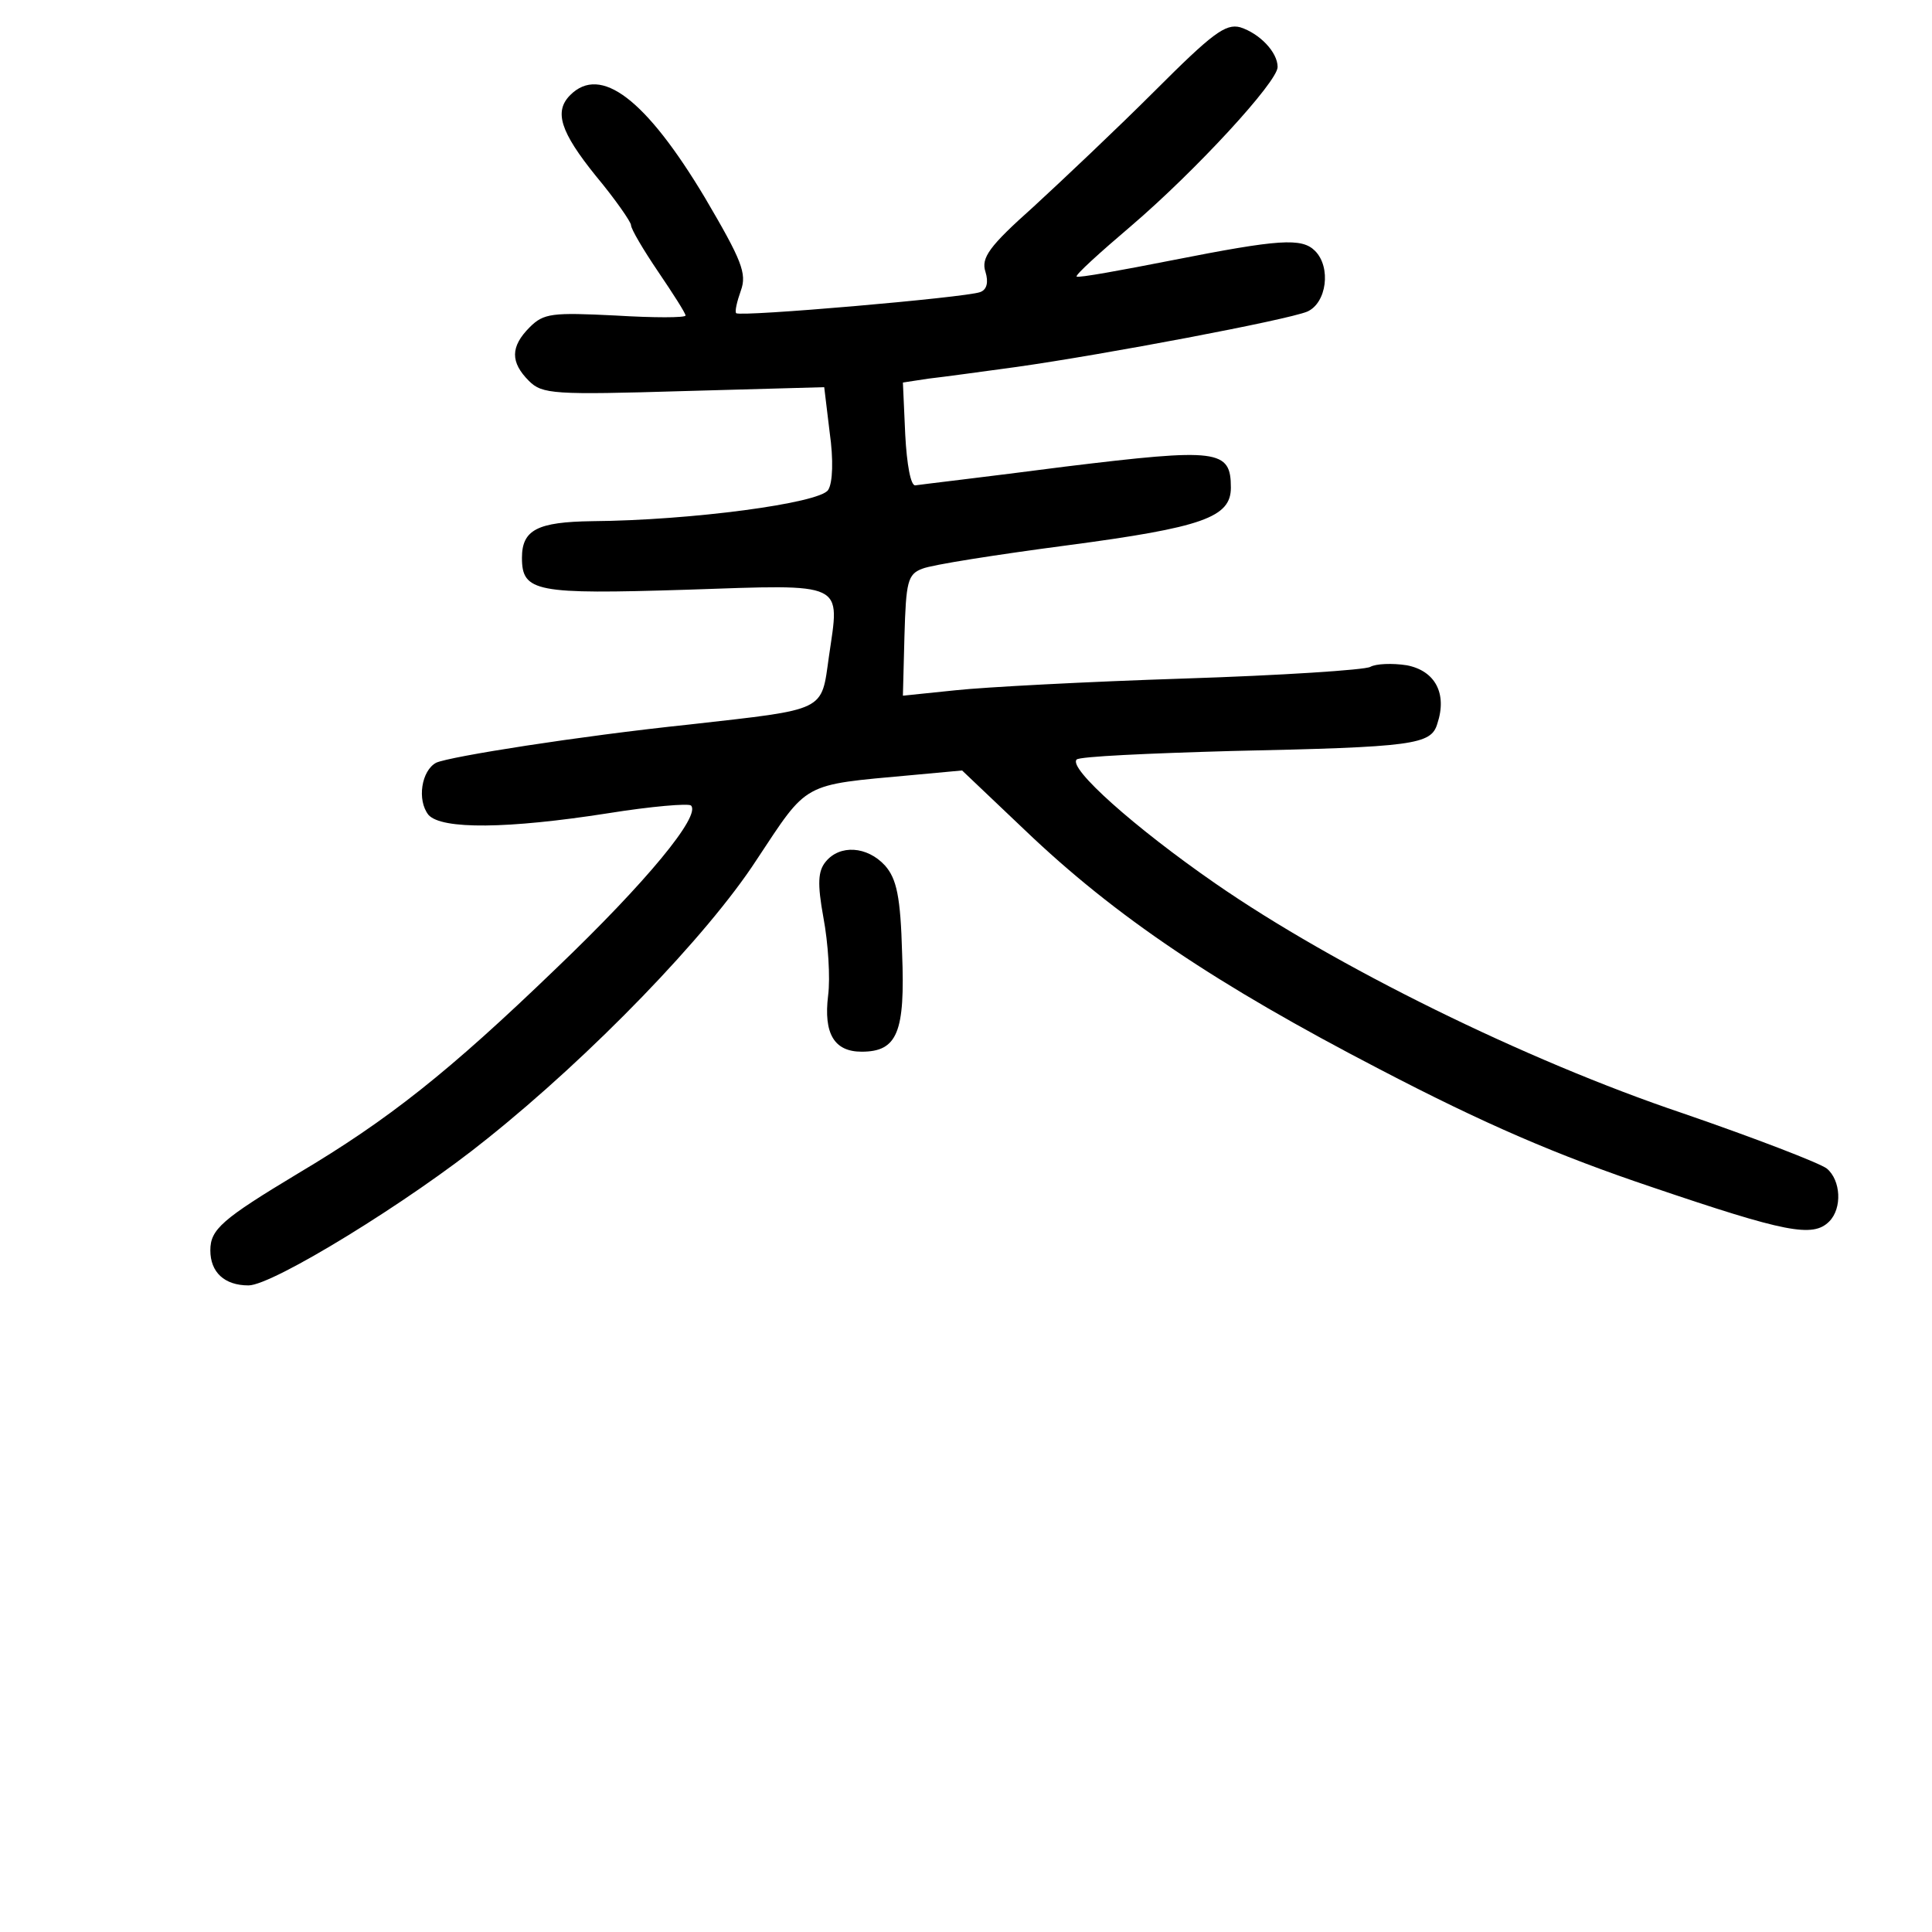 <?xml version="1.0" standalone="no"?>
<!DOCTYPE svg PUBLIC "-//W3C//DTD SVG 20010904//EN"
 "http://www.w3.org/TR/2001/REC-SVG-20010904/DTD/svg10.dtd">
<svg version="1.0" xmlns="http://www.w3.org/2000/svg"
 width="248pt" height="248pt" viewBox="0 0 248 248"
 preserveAspectRatio="xMidYMid meet">
<g transform="translate(0,248) scale(0.1,-0.1)"
fill="#000000" stroke="none">
<path d="M1482 2363 c-48 -48 -119 -115 -156 -149 -56 -50 -67 -65 -61 -83 4
-13 2 -23 -7 -26 -19 -7 -308 -32 -313 -27 -2 2 1 15 6 29 8 22 1 39 -46 119
-76 127 -134 171 -173 132 -21 -21 -13 -47 33 -104 25 -30 45 -59 45 -63 0 -5
16 -32 35 -60 19 -28 35 -53 35 -56 0 -3 -41 -3 -90 0 -81 4 -92 3 -110 -15
-25 -25 -25 -45 -1 -69 17 -17 32 -18 199 -13 l180 5 7 -58 c5 -35 4 -65 -2
-74 -11 -17 -176 -39 -303 -40 -70 -1 -90 -11 -90 -47 0 -44 18 -47 211 -41
207 7 197 11 183 -86 -10 -71 -2 -67 -179 -87 -143 -15 -307 -41 -325 -49 -19
-10 -25 -48 -10 -67 17 -19 102 -18 230 2 56 9 104 13 107 10 13 -13 -57 -98
-173 -209 -138 -133 -215 -194 -331 -263 -98 -59 -113 -72 -113 -99 0 -28 18
-45 49 -45 31 0 207 108 306 188 134 107 283 261 346 358 67 101 57 96 199
109 l65 6 80 -76 c117 -112 247 -199 455 -307 136 -71 229 -111 351 -152 171
-58 206 -65 227 -44 17 17 15 53 -3 68 -9 7 -92 39 -185 71 -202 68 -447 189
-600 295 -104 72 -189 148 -178 159 3 4 93 8 199 11 234 5 256 8 264 35 13 39
-3 68 -39 75 -19 3 -40 2 -47 -2 -7 -4 -115 -11 -239 -15 -124 -4 -256 -11
-293 -15 l-68 -7 2 77 c2 69 4 79 23 86 12 5 95 18 186 30 174 23 210 36 210
74 0 49 -16 51 -213 27 -100 -13 -186 -23 -192 -24 -6 -1 -11 27 -13 65 l-3
67 33 5 c18 2 69 9 113 15 113 16 346 60 373 71 25 11 31 57 10 78 -17 17 -46
15 -183 -12 -66 -13 -121 -23 -123 -21 -2 2 30 31 70 65 83 71 188 185 188
204 0 19 -23 43 -48 51 -19 5 -36 -8 -110 -82z"/>
<path d="M1060 1374 c-10 -12 -11 -28 -3 -72 6 -32 9 -77 6 -100 -6 -49 8 -72
43 -72 46 0 56 25 52 126 -2 73 -7 96 -22 113 -23 25 -58 27 -76 5z"/>
</g>
</svg>
